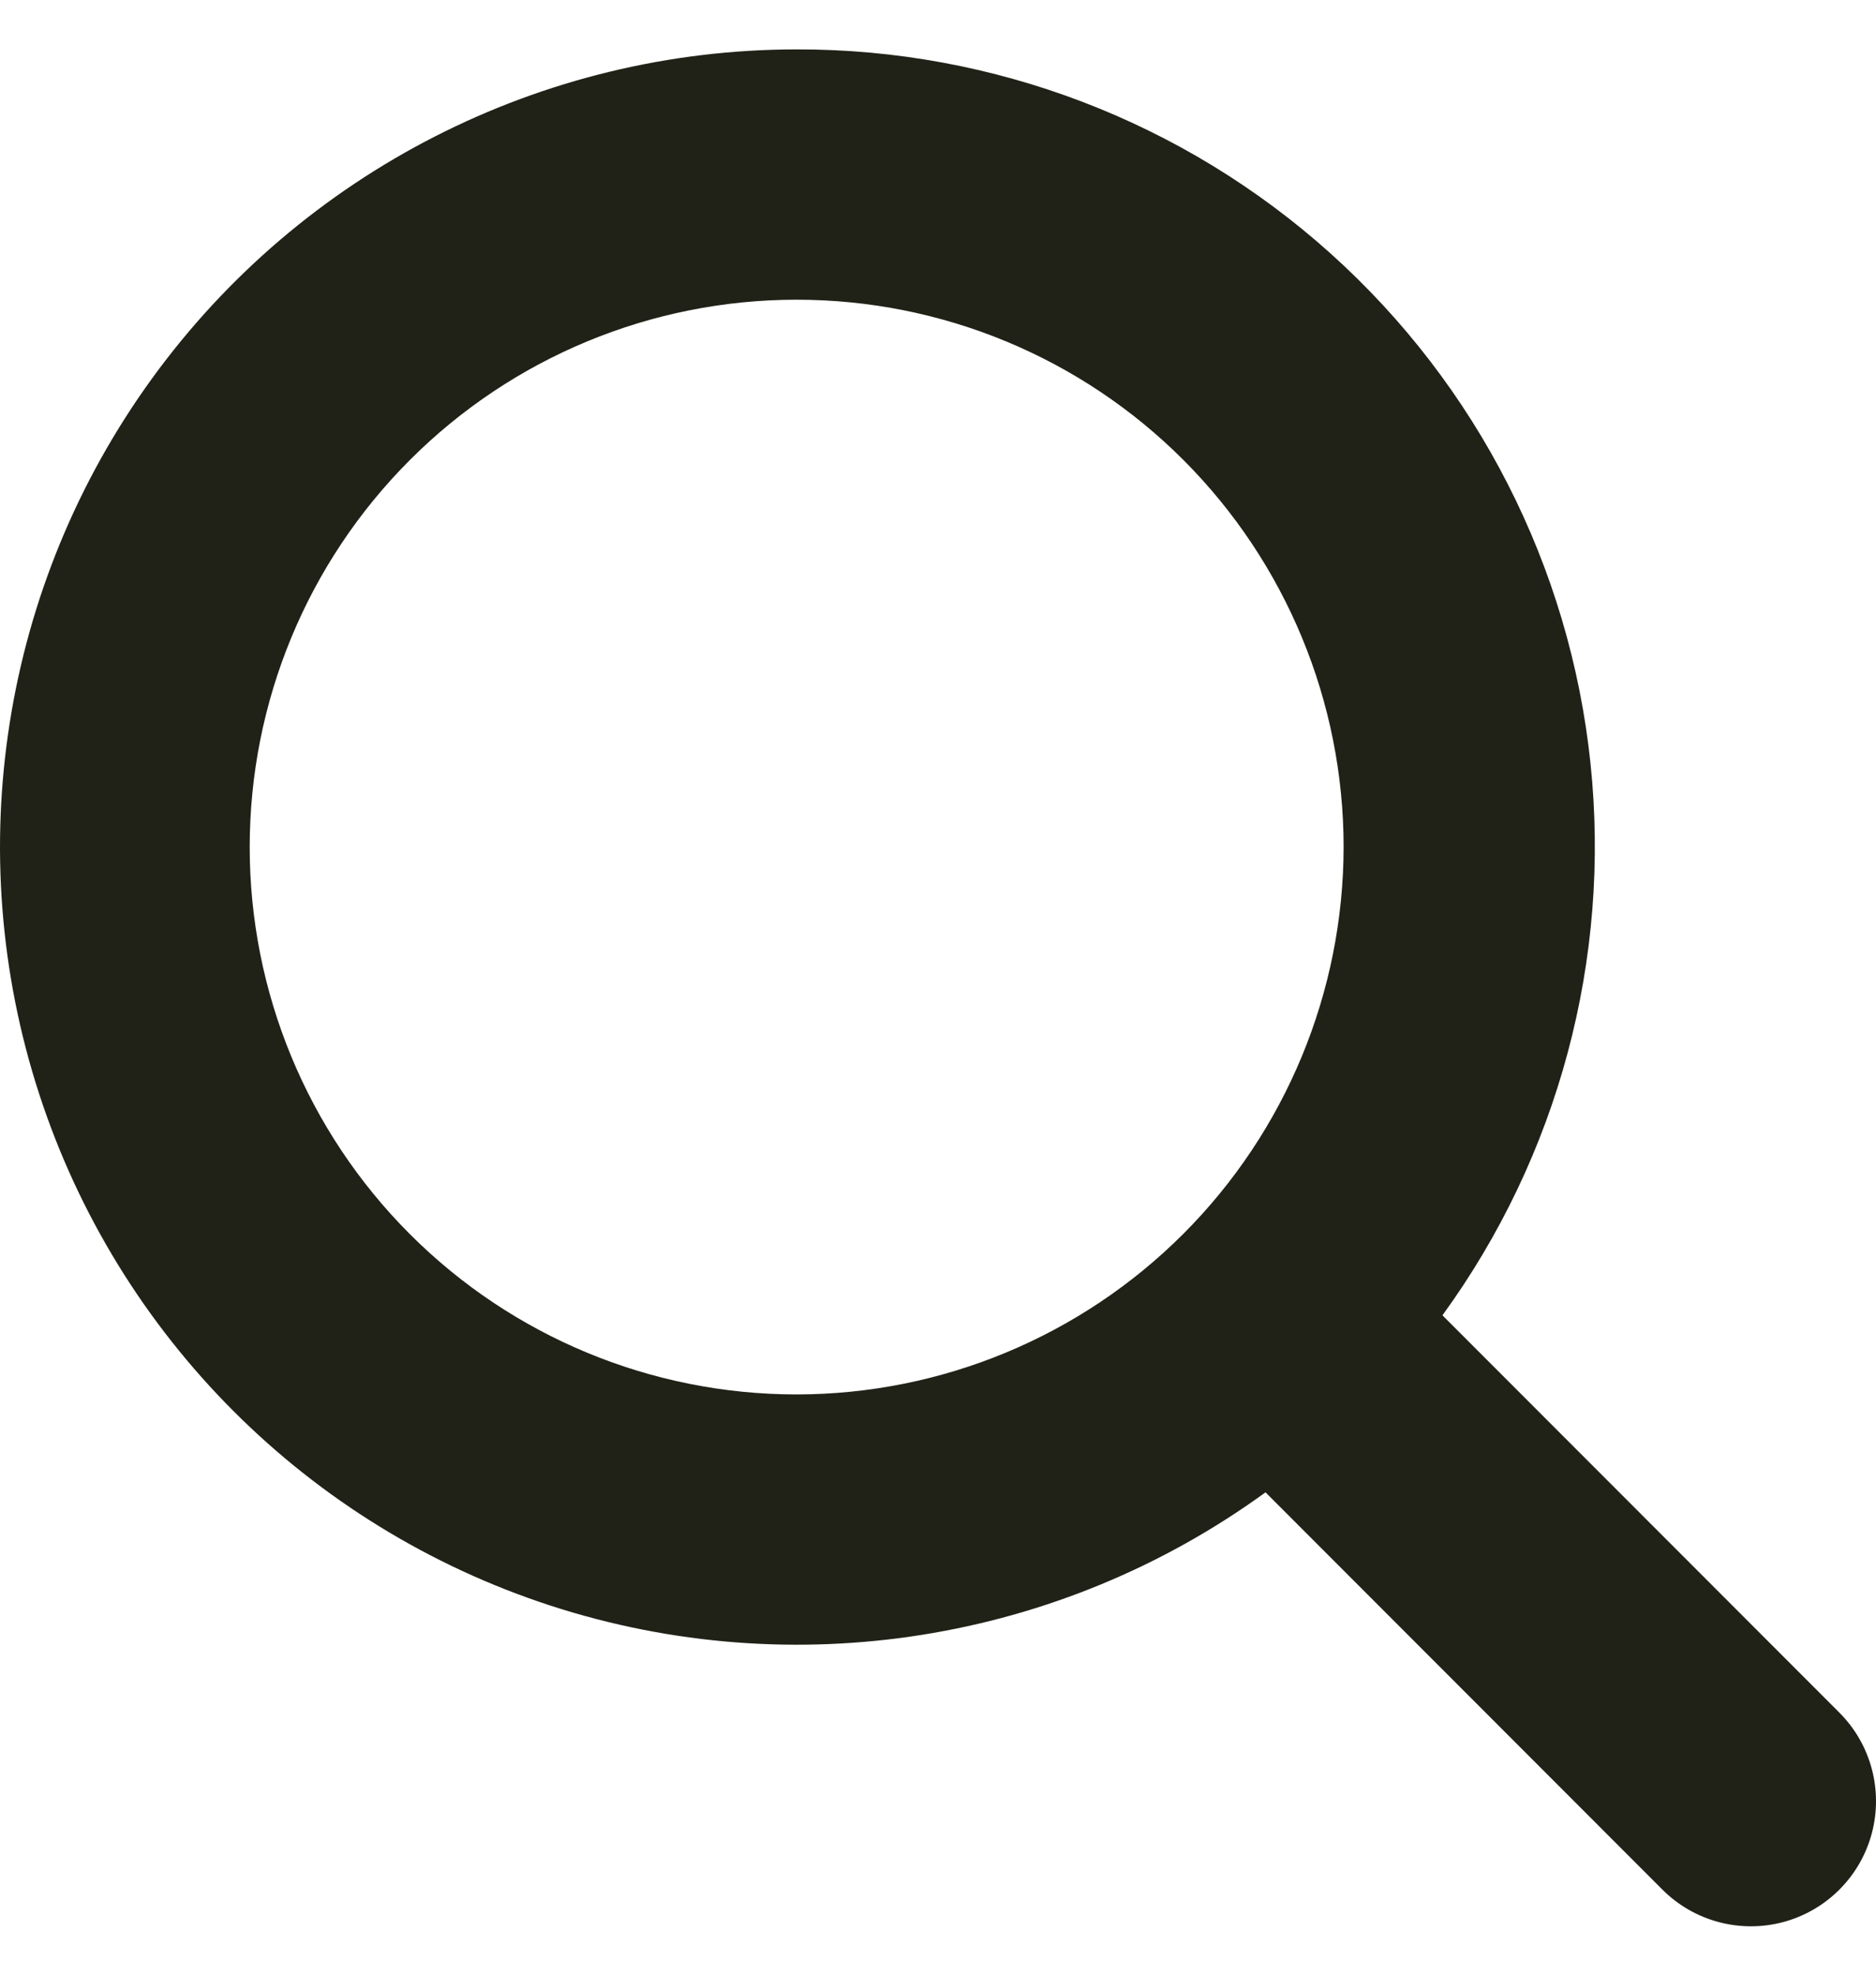 <svg width="19" height="20" viewBox="0 0 19 20" fill="none" xmlns="http://www.w3.org/2000/svg">
<path d="M8.068 0.5C5.485 0.501 3.058 1.74 1.54 3.831C0.022 5.922 -0.403 8.614 0.396 11.072C1.195 13.529 3.121 15.456 5.579 16.255C8.036 17.053 10.727 16.626 12.817 15.107L16.837 19.129C17.157 19.449 17.624 19.574 18.061 19.457C18.498 19.34 18.84 18.998 18.957 18.561C19.074 18.123 18.949 17.657 18.629 17.337L14.609 13.315C15.783 11.701 16.317 9.708 16.108 7.723C15.899 5.737 14.961 3.9 13.476 2.566C11.991 1.232 10.064 0.496 8.069 0.5L8.068 0.5ZM8.068 14.116C6.599 14.116 5.19 13.533 4.151 12.493C3.112 11.454 2.529 10.045 2.529 8.575C2.529 7.105 3.112 5.696 4.151 4.657C5.19 3.617 6.599 3.034 8.068 3.034C9.538 3.034 10.947 3.617 11.986 4.657C13.024 5.696 13.608 7.105 13.608 8.575C13.606 10.044 13.022 11.453 11.984 12.491C10.945 13.53 9.537 14.115 8.068 14.116Z" fill="#202217"/>
</svg>

